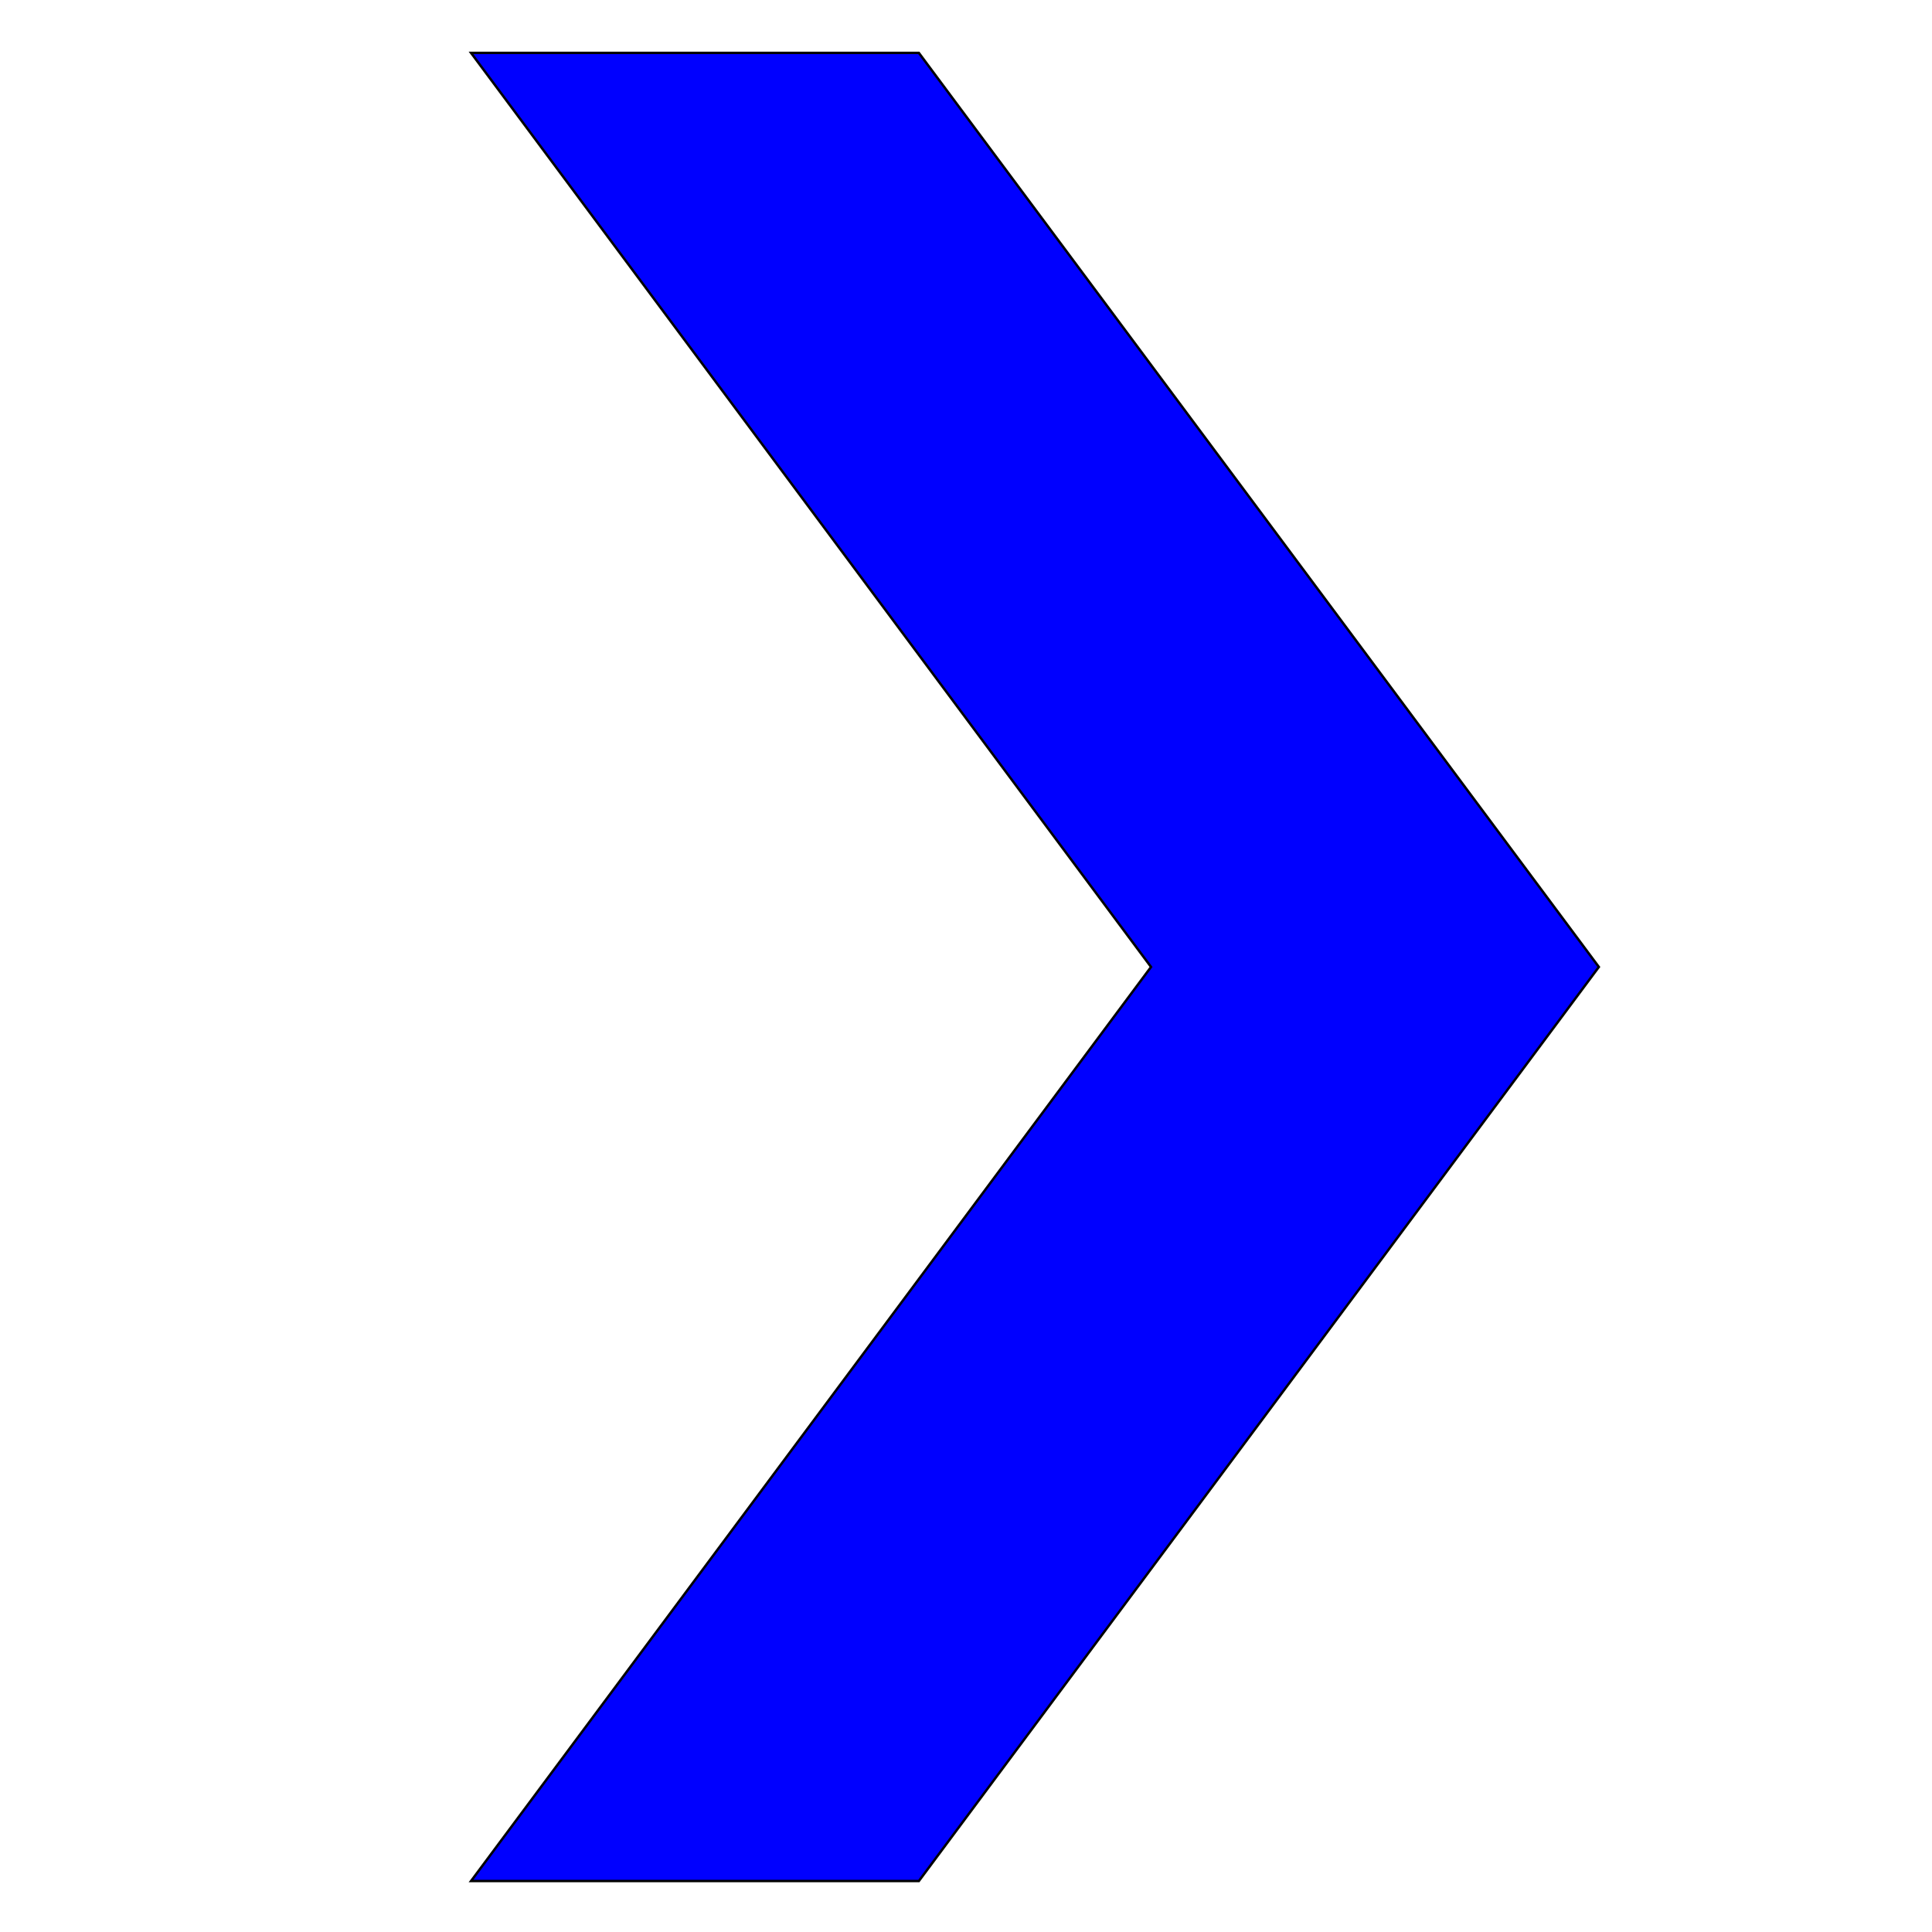 <svg width="800" height="800" xmlns="http://www.w3.org/2000/svg">
 <g id="Layer_1">
  <title>Следующая статья</title>
  <path id="svg_1" d="m476.614,400.395l-281.569,-378.498l185.435,0l281.569,378.498l-281.569,378.498l-185.435,0l281.569,-378.498z" stroke="#000" fill="#0000ff"/>
 </g>
</svg>